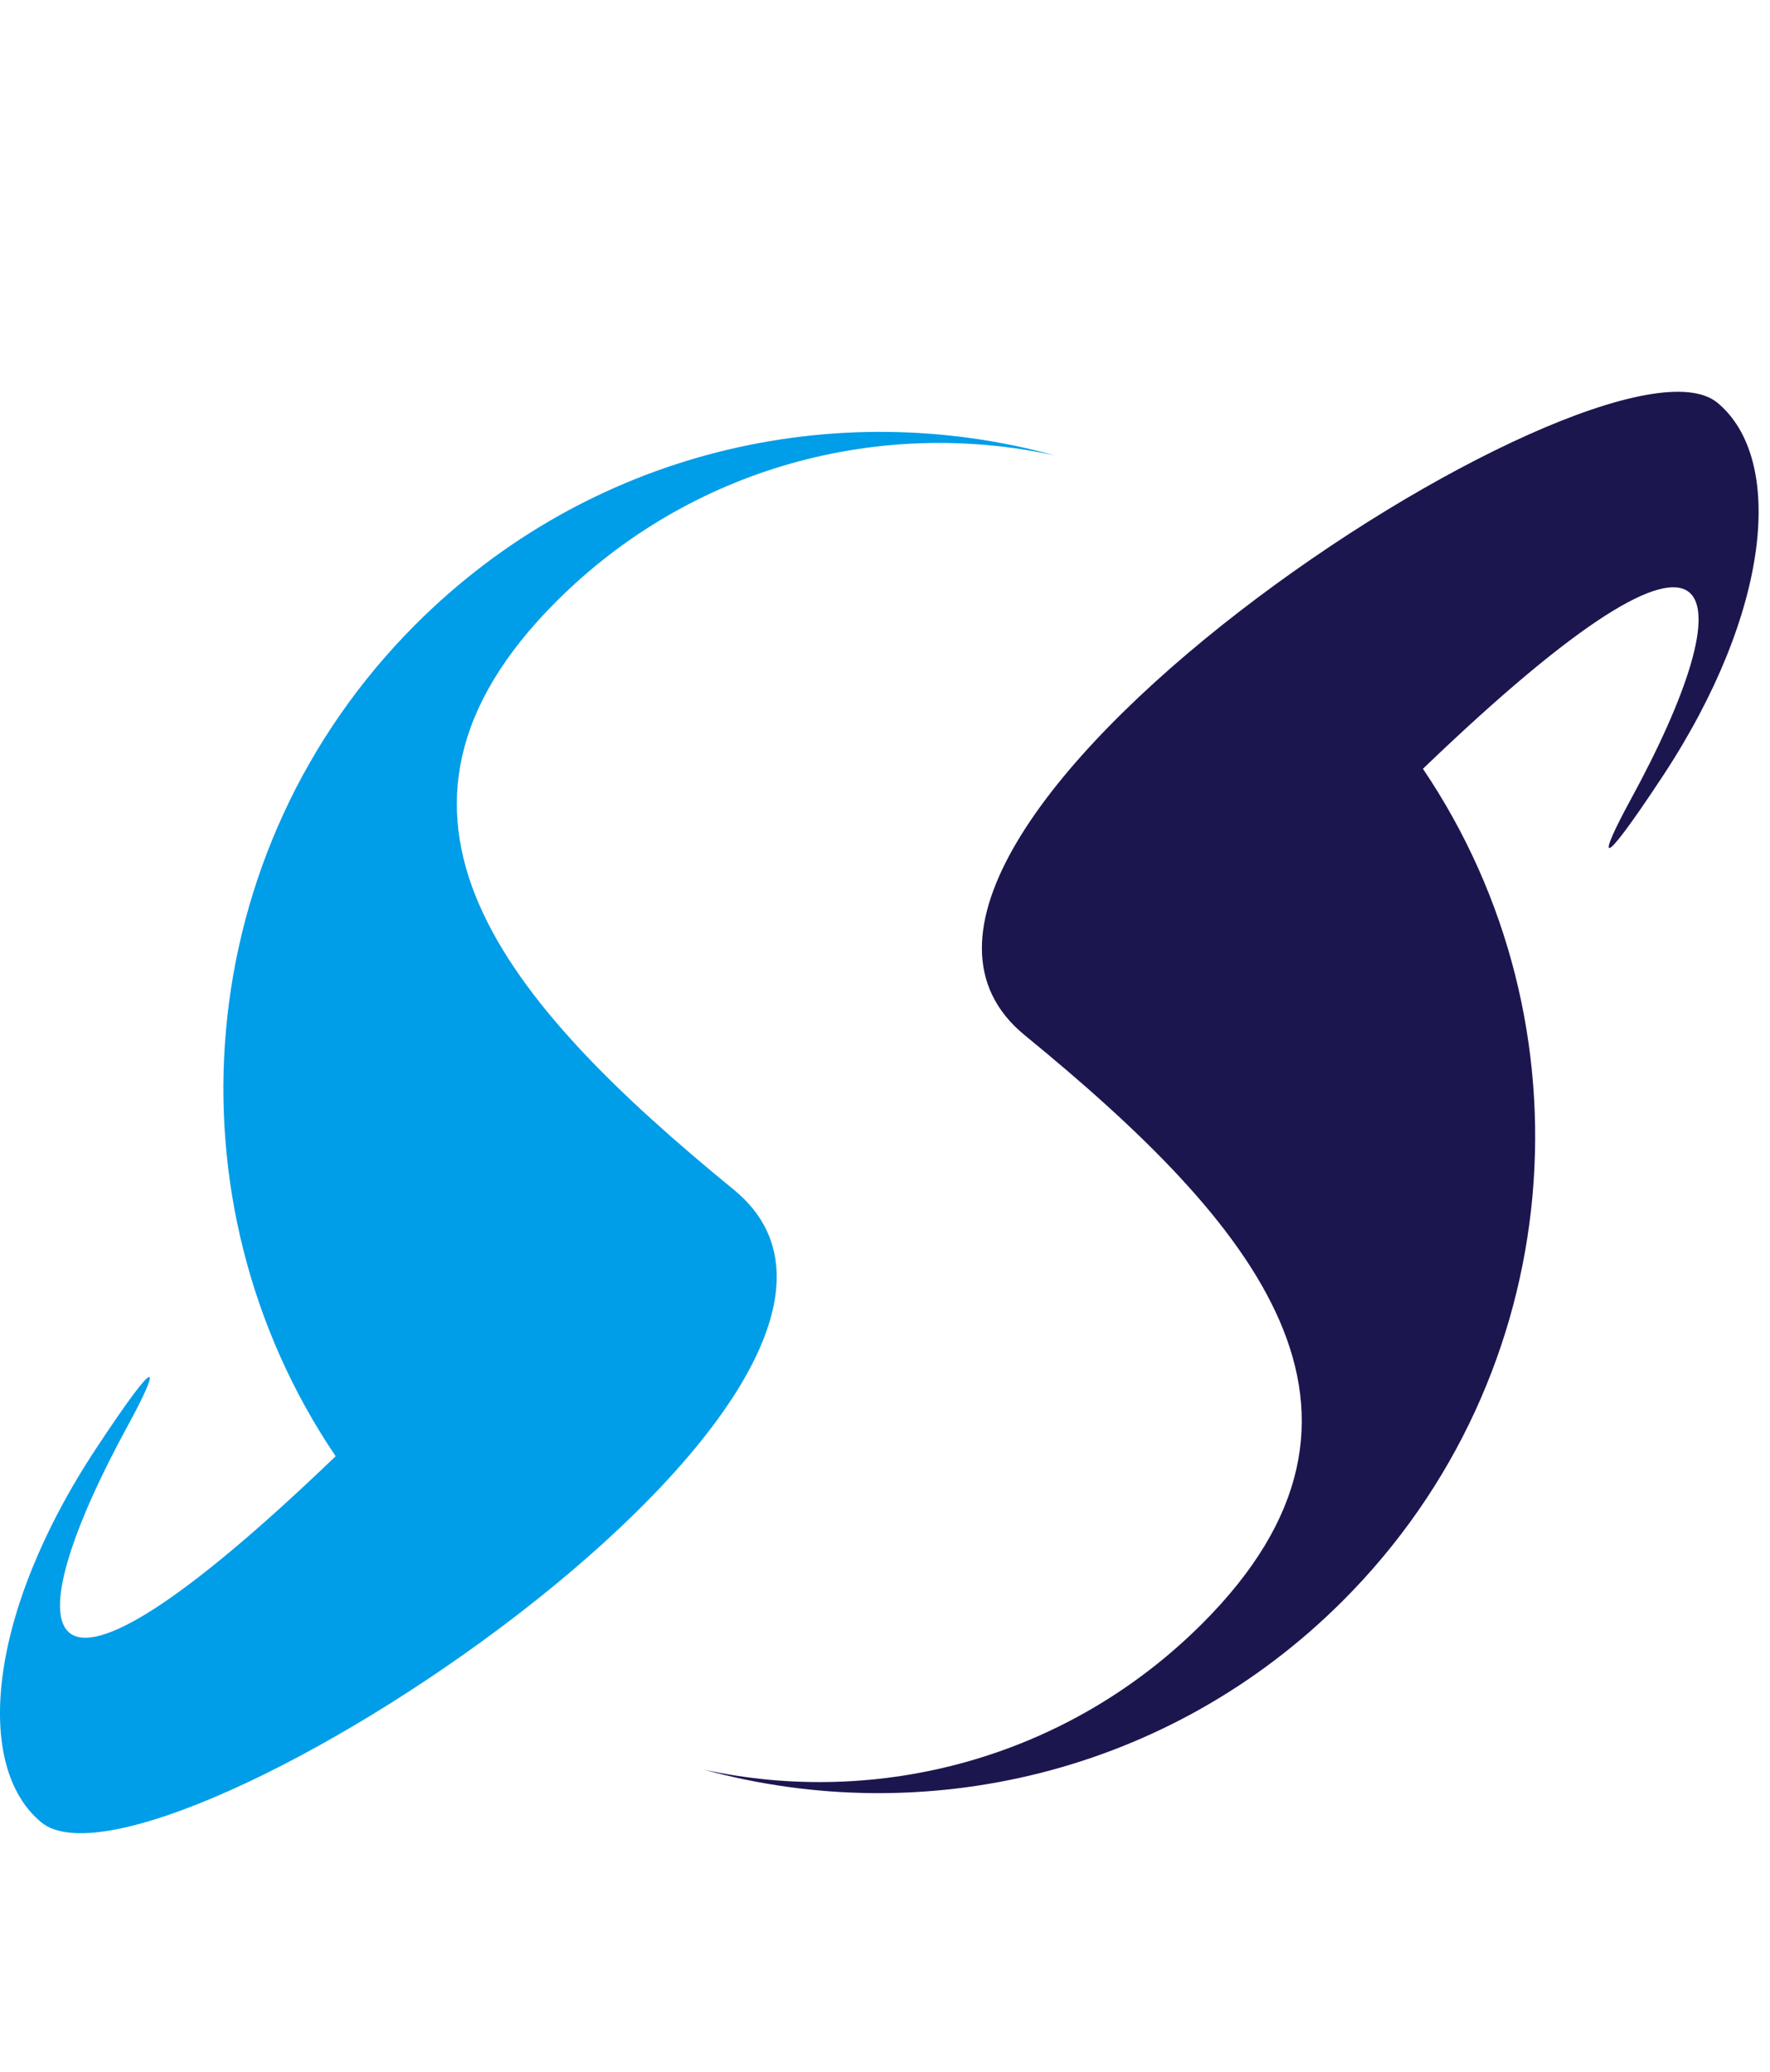 <?xml version="1.0" encoding="utf-8"?>
<!-- Generator: Adobe Illustrator 16.0.0, SVG Export Plug-In . SVG Version: 6.00 Build 0)  -->
<!DOCTYPE svg PUBLIC "-//W3C//DTD SVG 1.1//EN" "http://www.w3.org/Graphics/SVG/1.1/DTD/svg11.dtd">
<svg version="1.1" id="Layer_1" xmlns="http://www.w3.org/2000/svg" xmlns:xlink="http://www.w3.org/1999/xlink" x="0px" y="0px"
	 width="50.054px" height="58.59px" viewBox="0 0 50.054 58.59" enable-background="new 0 0 50.054 58.59" xml:space="preserve">
<path fill="#1C164F" d="M48.568,11.388C45.366,8.734,22.282,23.796,28.98,29.271c6.547,5.352,11.002,10.651,5.022,16.63
	c-3.826,3.827-9.174,5.205-14.097,4.134c6.229,1.709,13.175,0.119,18.069-4.775c6.397-6.396,7.151-16.299,2.265-23.523
	c8.975-8.625,9.093-5.02,5.868,0.884c-0.887,1.624-0.993,2.214,0.909-0.669C50.093,17.287,50.476,12.968,48.568,11.388z"/>
<path fill="#009DE8" d="M1.164,51.521c3.202,2.653,26.286-12.408,19.588-17.883c-6.547-5.352-11.002-10.651-5.023-16.63
	c3.827-3.827,9.174-5.204,14.097-4.133c-6.229-1.71-13.175-0.12-18.069,4.775C5.36,24.046,4.605,33.948,9.492,41.173
	c-8.976,8.625-9.093,5.02-5.868-0.884c0.887-1.624,0.993-2.214-0.909,0.67C-0.361,45.622-0.744,49.939,1.164,51.521z"/>
</svg>
